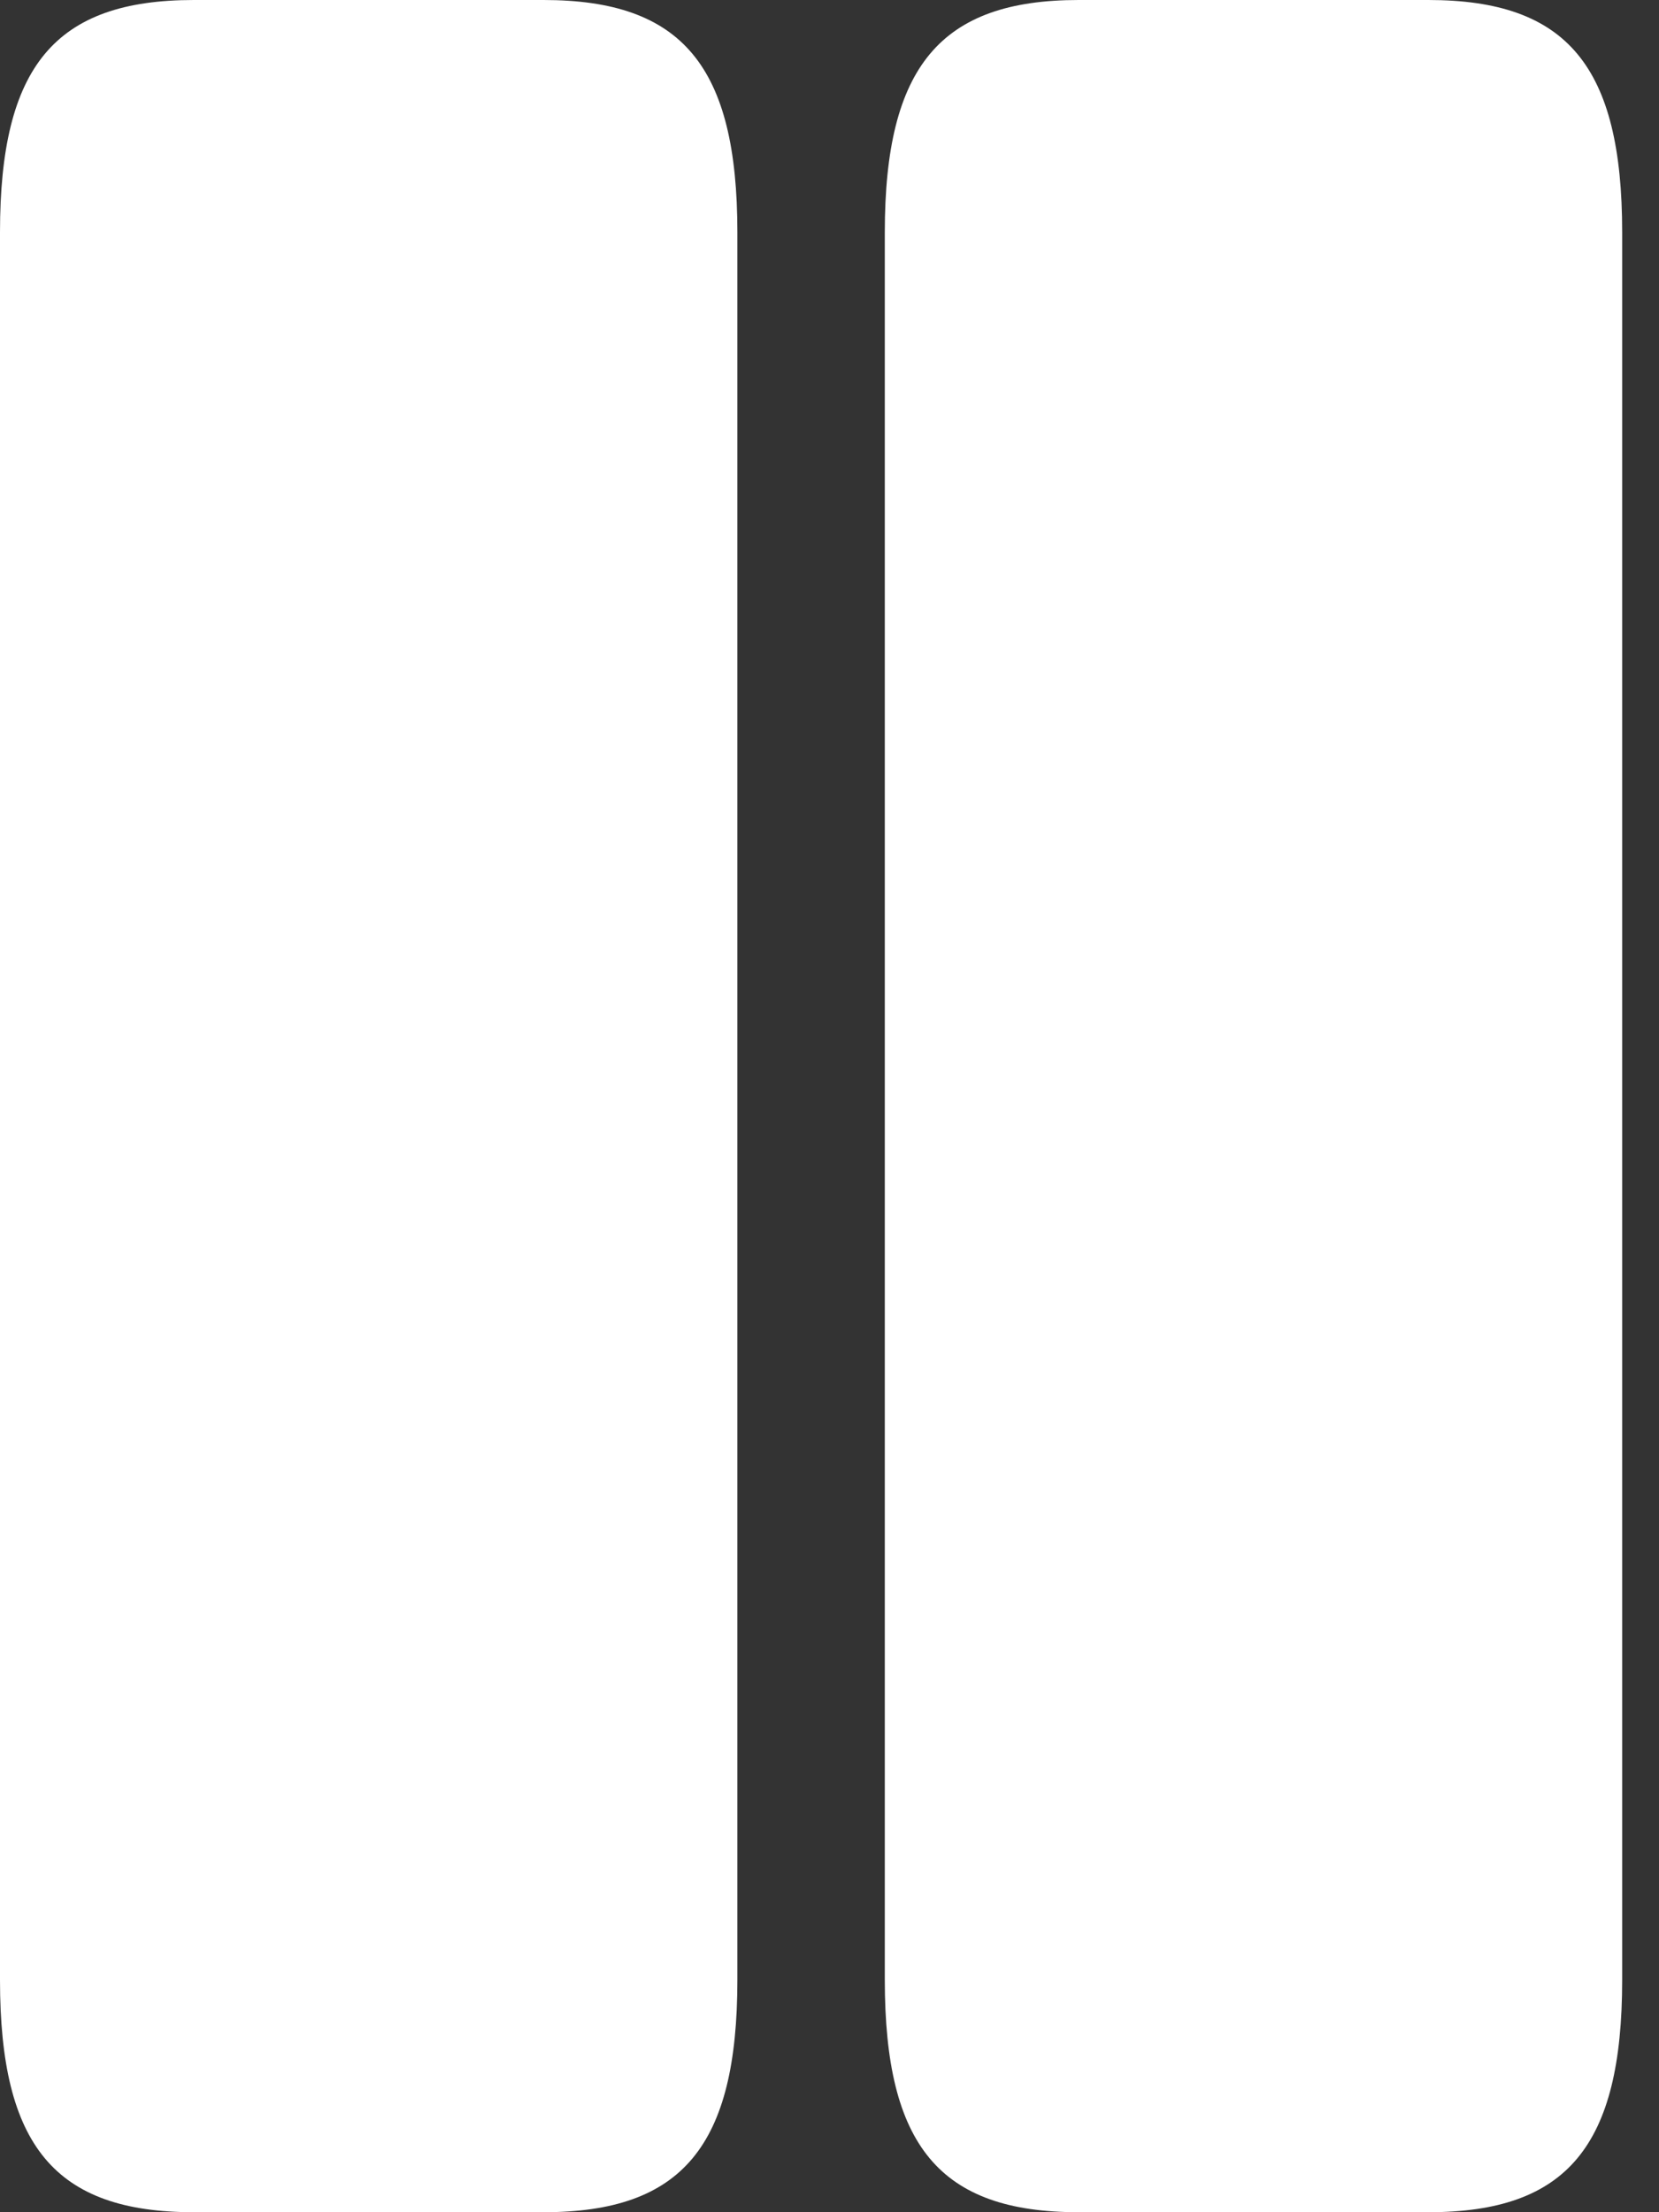 <svg width="15" height="20" viewBox="0 0 15 20" fill="none" xmlns="http://www.w3.org/2000/svg">
<rect x="0" y="0" width="15" height="20" fill="#333333" stroke="none"/>
<path d="M6.667 17.9V2.1C6.667 0.6 6.17 0 4.915 0H1.752C0.497 0 0 0.6 0 2.1V17.9C0 19.4 0.497 20 1.752 20H4.915C6.17 20 6.667 19.4 6.667 17.9Z" fill="white"/>
<path d="M14.667 17.9V2.1C14.667 0.6 14.17 0 12.915 0H9.752C8.505 0 8 0.6 8 2.1V17.9C8 19.4 8.497 20 9.752 20H12.915C14.17 20 14.667 19.4 14.667 17.9Z" fill="white"/>
</svg>

